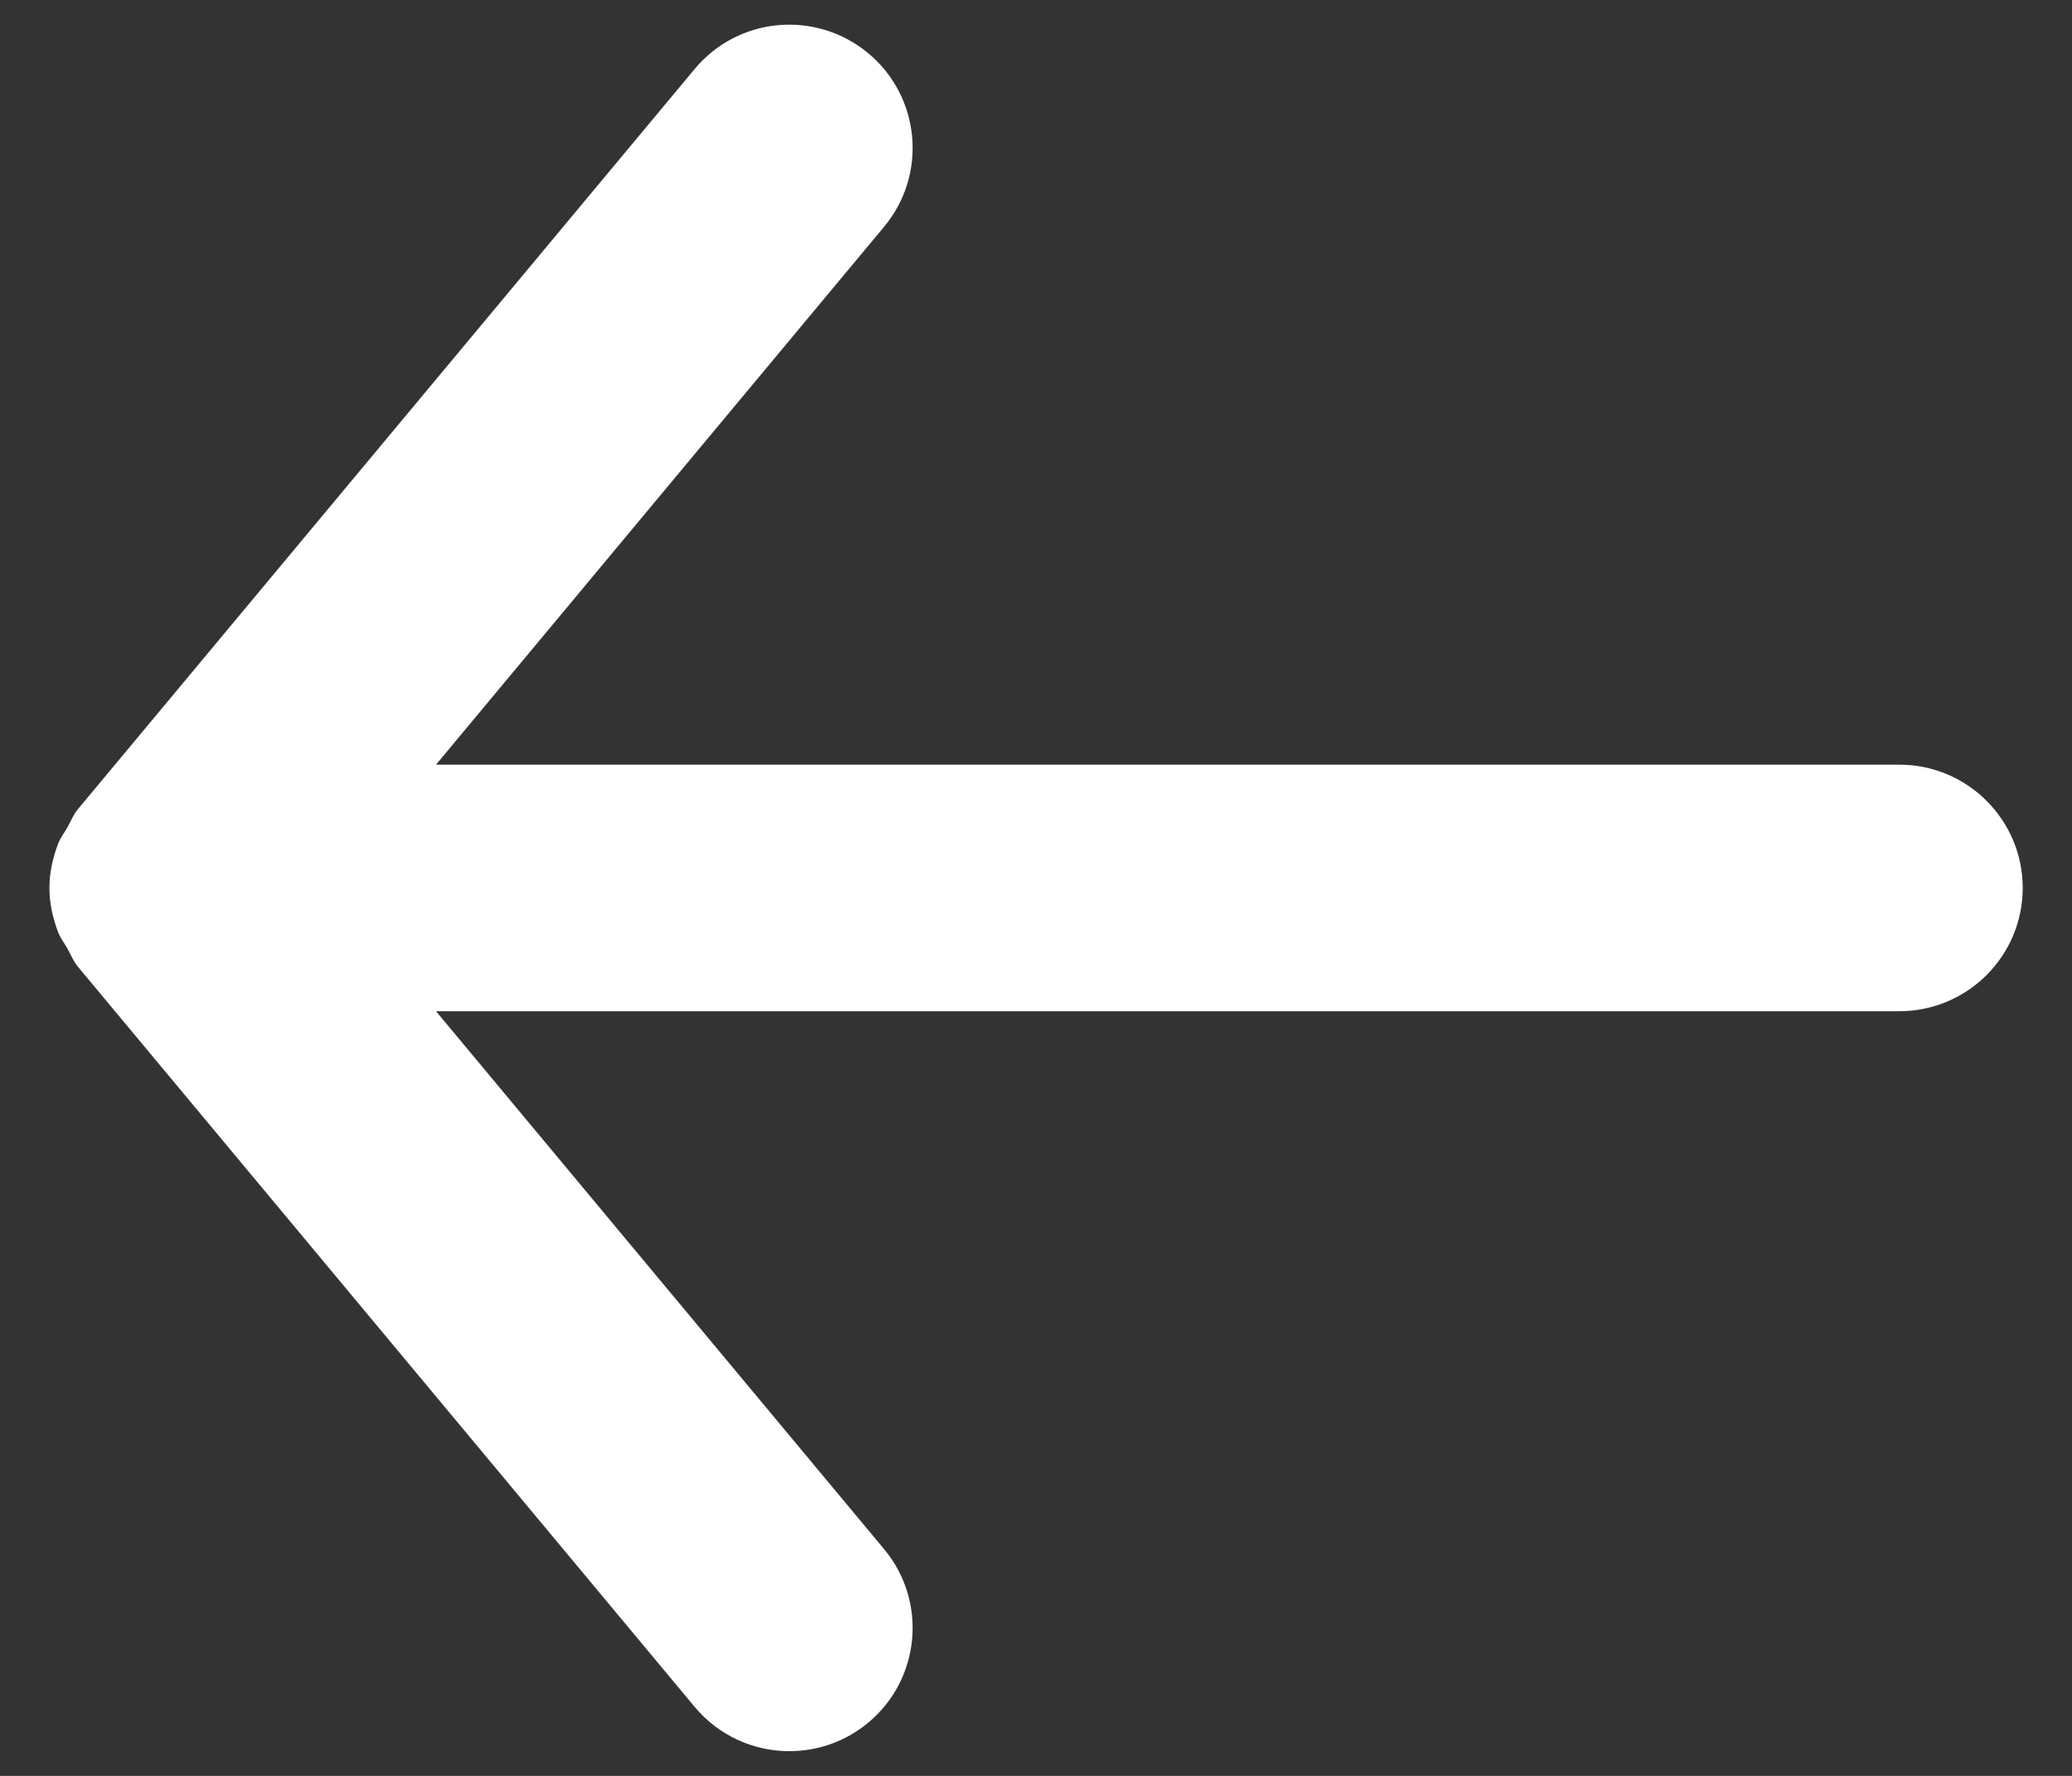 <?xml version="1.0" encoding="UTF-8"?>
<svg width="14px" height="12px" viewBox="0 0 14 12" version="1.1" xmlns="http://www.w3.org/2000/svg" xmlns:xlink="http://www.w3.org/1999/xlink">
    <rect x="0" y="0" width="14" height="12" fill="#333333" stroke="none"/>
    <!-- Generator: sketchtool 57.1 (101010) - https://sketch.com -->
    <title>81A24391-F1A1-4136-82E3-1F4C26267718</title>
    <desc>Created with sketchtool.</desc>
    <defs>
        <path d="M15.833,9.167 L5.946,9.167 L8.973,5.533 C9.268,5.18 9.22,4.654 8.867,4.36 C8.512,4.065 7.987,4.113 7.693,4.467 L3.527,9.467 C3.494,9.506 3.478,9.552 3.453,9.595 C3.433,9.63 3.409,9.66 3.394,9.698 C3.357,9.794 3.334,9.895 3.334,9.997 C3.334,9.998 3.333,9.999 3.333,10 C3.333,10.001 3.334,10.002 3.334,10.003 C3.334,10.105 3.357,10.206 3.394,10.302 C3.409,10.34 3.433,10.37 3.453,10.405 C3.478,10.448 3.494,10.494 3.527,10.533 L7.693,15.533 C7.858,15.731 8.095,15.833 8.333,15.833 C8.522,15.833 8.711,15.77 8.867,15.64 C9.22,15.346 9.268,14.82 8.973,14.467 L5.946,10.833 L15.833,10.833 C16.293,10.833 16.667,10.46 16.667,10 C16.667,9.54 16.293,9.167 15.833,9.167" id="path-1"></path>
    </defs>
    <g id="Landing-/-Login" stroke="none" stroke-width="1" fill="none" fill-rule="evenodd">
        <g id="Accumulation---Forgot-password---Desktop" transform="translate(-419, -230)">
            <g id="-1)-Button:-Text/4)-48px---Large/1)-Filled/3)-Info-Copy-3" transform="translate(416, 226)">
                <g id="arrow-left">
                    <mask id="mask-2" fill="white">
                        <use xlink:href="#path-1"></use>
                    </mask>
                    <use id="🎨-Icon-Сolor" fill="#FFFFFF" fill-rule="evenodd" xlink:href="#path-1"></use>
                </g>
            </g>
        </g>
    </g>
</svg>